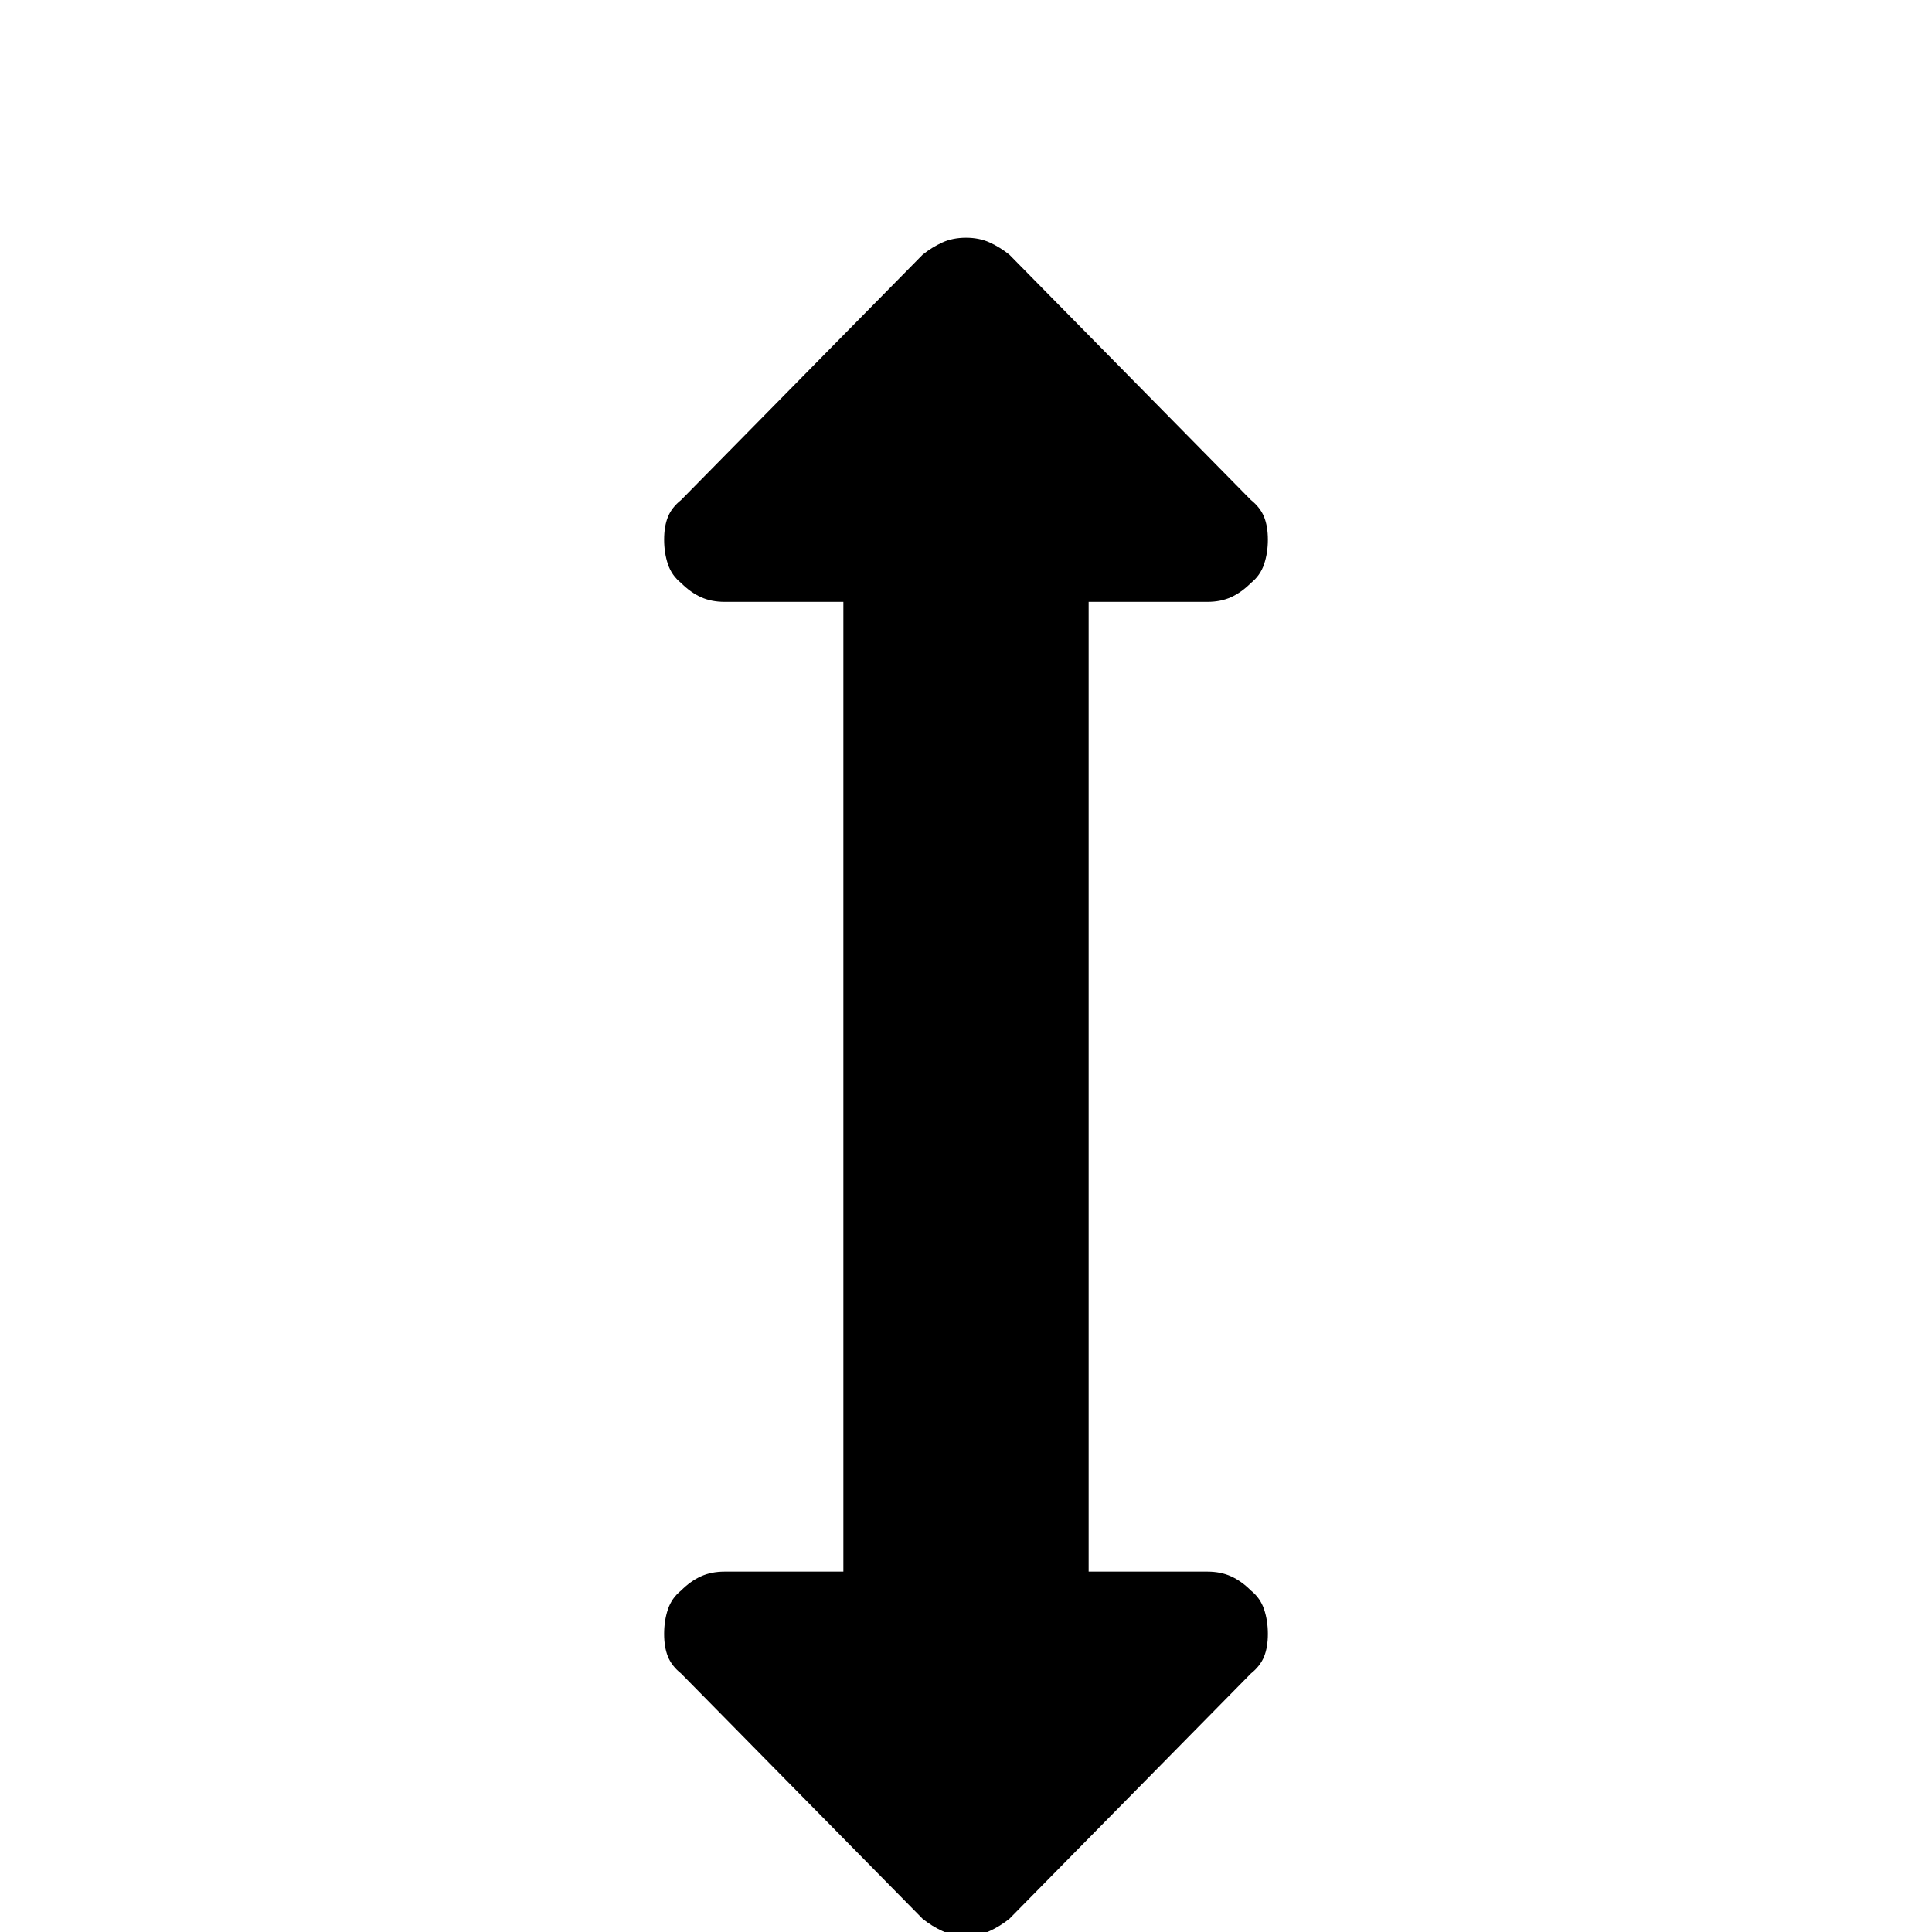 <?xml version="1.0" standalone="no"?>
<!DOCTYPE svg PUBLIC "-//W3C//DTD SVG 1.1//EN" "http://www.w3.org/Graphics/SVG/1.1/DTD/svg11.dtd" >
<svg xmlns="http://www.w3.org/2000/svg" xmlns:xlink="http://www.w3.org/1999/xlink" version="1.1" viewBox="0 -64 1024 1024">
  <g transform="matrix(1 0 0 -1 0 960)">
   <path fill="currentColor"
d="M672 738q0 -7 -2 -13t-7 -10q-5 -5 -10.5 -7.5t-12.5 -2.5h-63v-514h63q7 0 12.5 -2.5t10.5 -7.5q5 -4 7 -10t2 -13t-2 -12t-7 -9l-128 -130q-5 -4 -10.5 -6.5t-12.5 -2.5t-12.5 2.5t-10.5 6.5l-128 130q-5 4 -7 9t-2 12t2 13t7 10q5 5 10.5 7.5t12.5 2.5h63v514h-63
q-7 0 -12.5 2.5t-10.5 7.5q-5 4 -7 10t-2 13t2 12t7 9l128 130q5 4 10.5 6.5t12.5 2.5t12.5 -2.5t10.5 -6.5l128 -130q5 -4 7 -9t2 -12v0z" />
  </g>

</svg>
